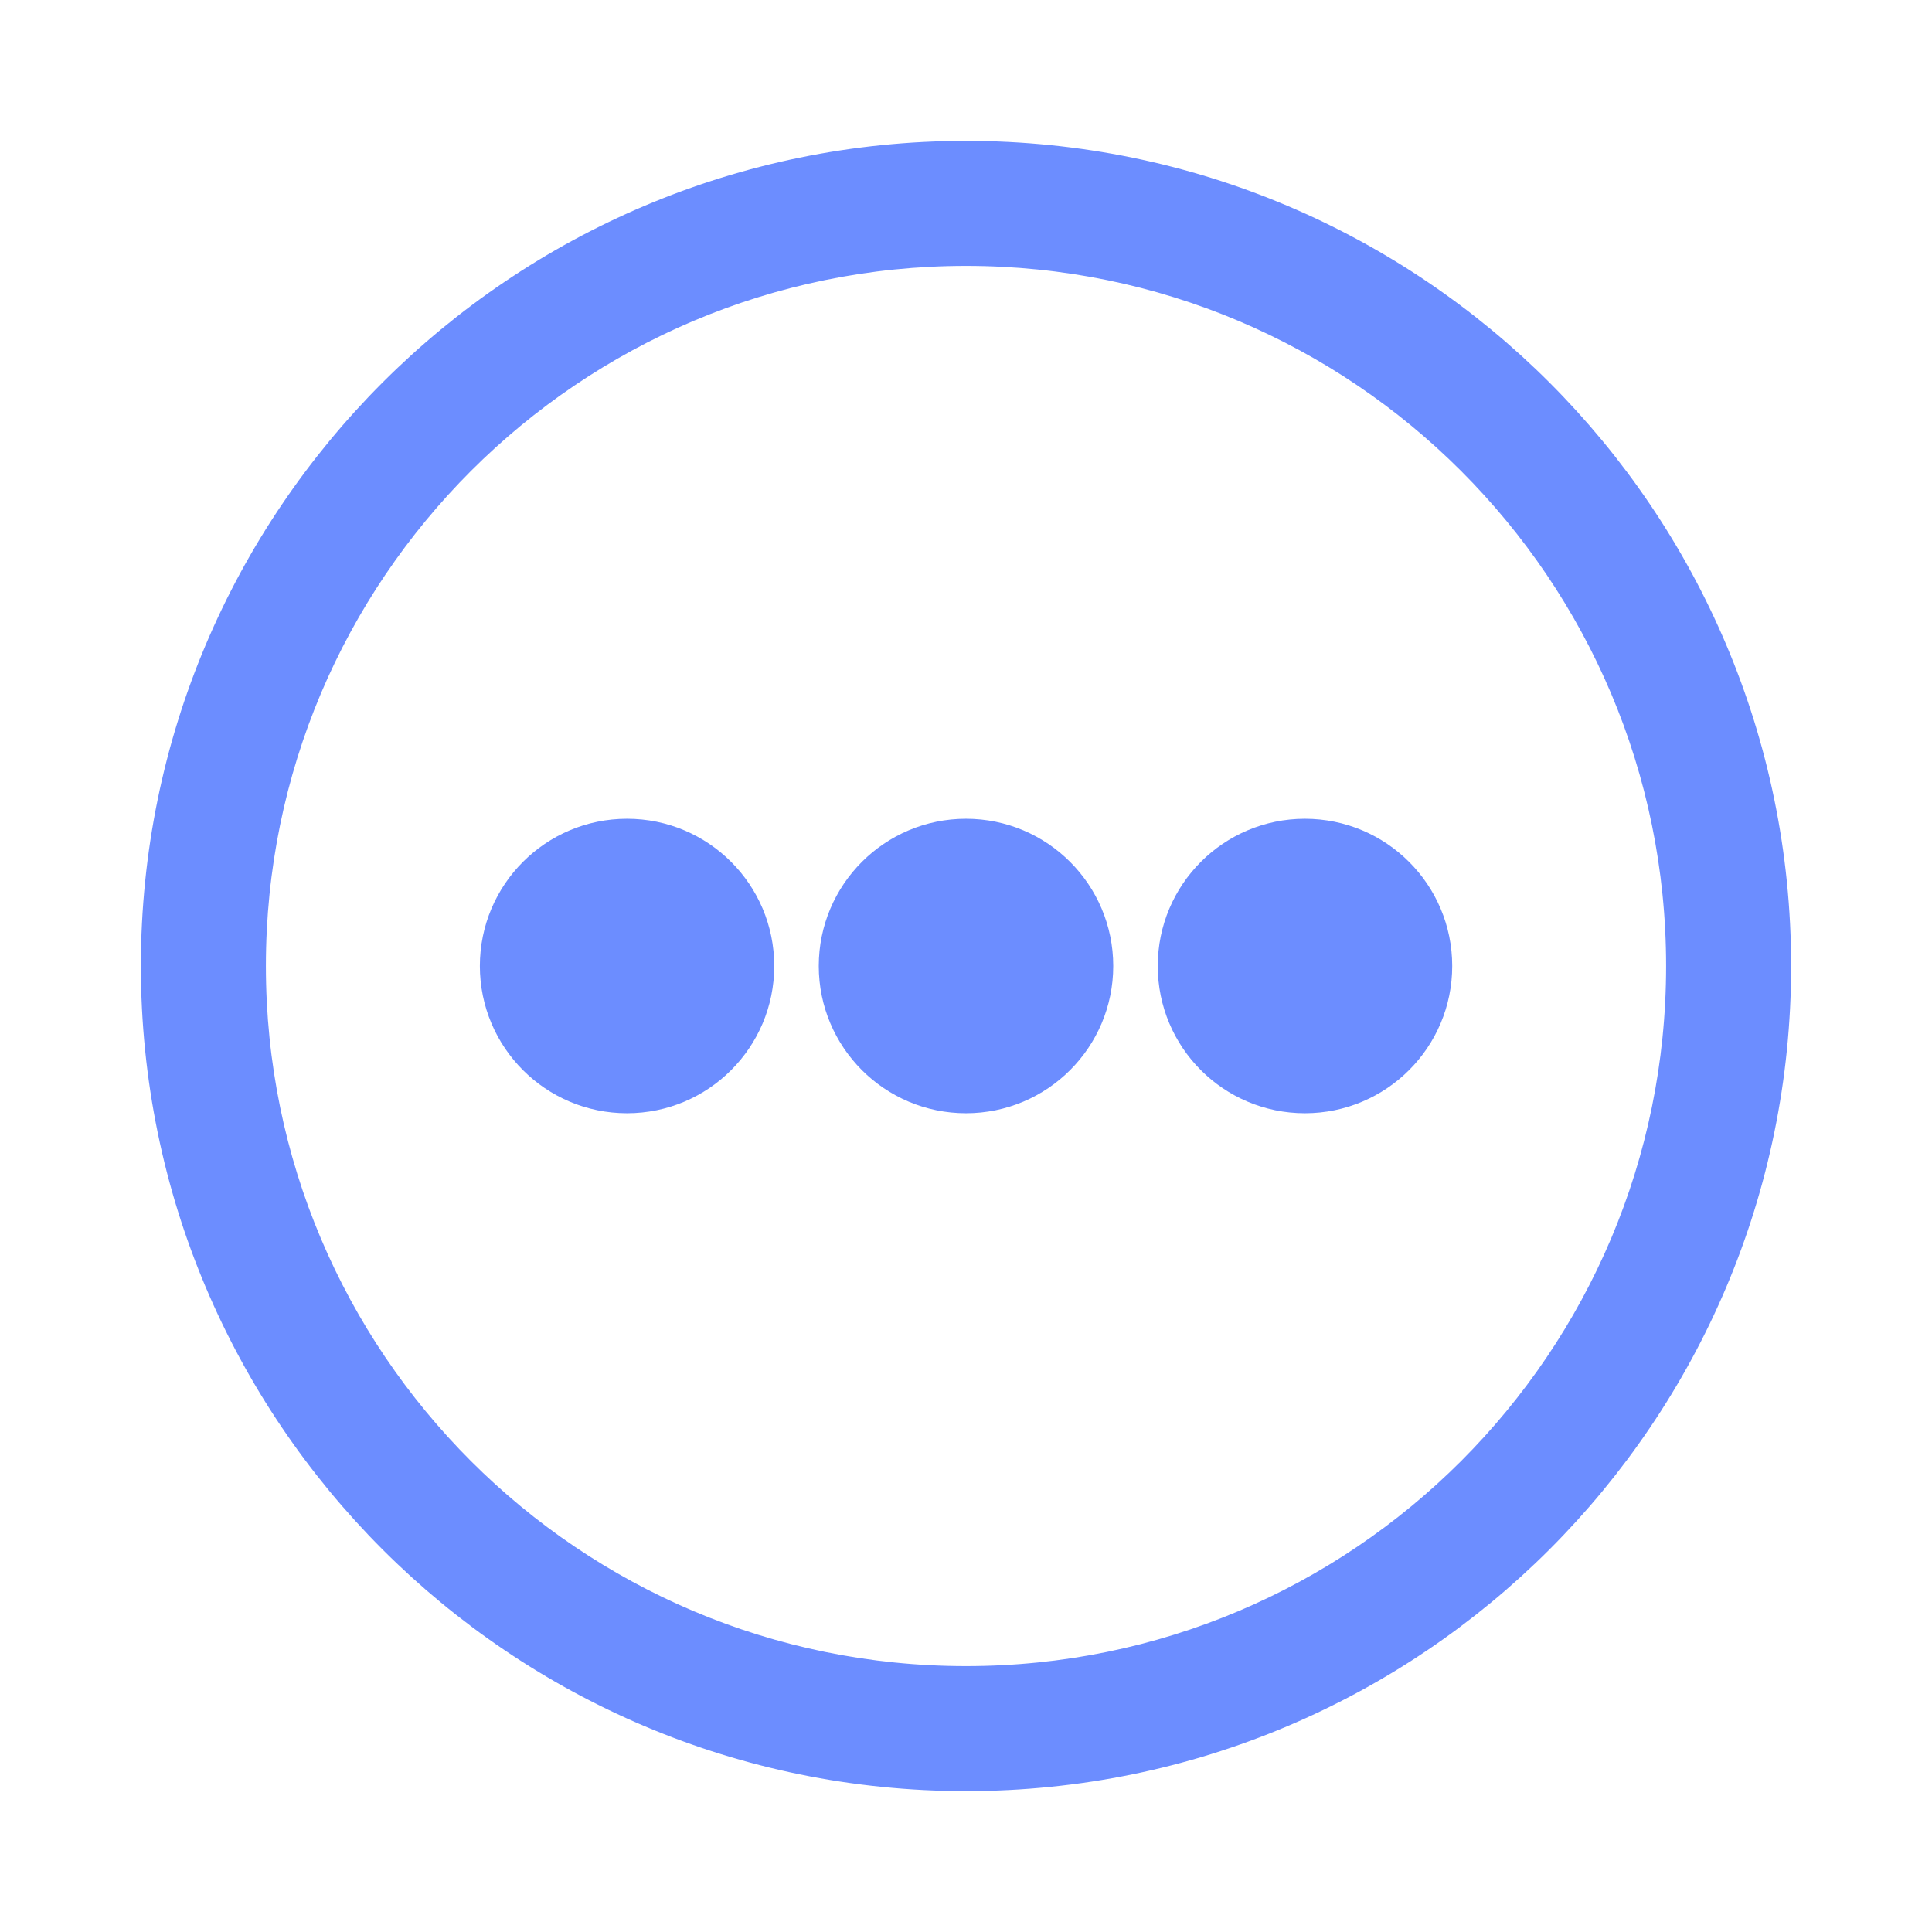 <svg viewBox="0 0 24 24" fill="none" xmlns="http://www.w3.org/2000/svg">
<path fill-rule="evenodd" clip-rule="evenodd" d="M2 12C2 6.477 6.477 2 12 2C17.523 2 22 6.477 22 12C22 17.523 17.523 22 12 22C6.477 22 2 17.523 2 12ZM12 3.053C7.059 3.053 3.053 7.059 3.053 12C3.053 16.942 7.059 20.947 12 20.947C16.942 20.947 20.947 16.942 20.947 12C20.947 7.059 16.942 3.053 12 3.053ZM6.211 12C6.211 11.128 6.917 10.421 7.789 10.421C8.662 10.421 9.368 11.128 9.368 12C9.368 12.872 8.662 13.579 7.789 13.579C6.917 13.579 6.211 12.872 6.211 12ZM7.789 11.474C7.499 11.474 7.263 11.709 7.263 12C7.263 12.291 7.499 12.526 7.789 12.526C8.08 12.526 8.316 12.291 8.316 12C8.316 11.709 8.08 11.474 7.789 11.474ZM10.421 12C10.421 11.128 11.128 10.421 12 10.421C12.872 10.421 13.579 11.128 13.579 12C13.579 12.872 12.872 13.579 12 13.579C11.128 13.579 10.421 12.872 10.421 12ZM12 11.474C11.709 11.474 11.474 11.709 11.474 12C11.474 12.291 11.709 12.526 12 12.526C12.291 12.526 12.526 12.291 12.526 12C12.526 11.709 12.291 11.474 12 11.474ZM14.632 12C14.632 11.128 15.338 10.421 16.21 10.421C17.083 10.421 17.79 11.128 17.79 12C17.79 12.872 17.083 13.579 16.21 13.579C15.338 13.579 14.632 12.872 14.632 12ZM16.21 11.474C15.92 11.474 15.684 11.709 15.684 12C15.684 12.291 15.92 12.526 16.21 12.526C16.501 12.526 16.737 12.291 16.737 12C16.737 11.709 16.501 11.474 16.21 11.474Z" fill="#6C8DFF"/>
<path d="M7.263 12C7.263 11.709 7.499 11.474 7.789 11.474C8.08 11.474 8.316 11.709 8.316 12C8.316 12.291 8.08 12.526 7.789 12.526C7.499 12.526 7.263 12.291 7.263 12Z" fill="#6C8DFF"/>
<path d="M11.474 12C11.474 11.709 11.709 11.474 12 11.474C12.291 11.474 12.526 11.709 12.526 12C12.526 12.291 12.291 12.526 12 12.526C11.709 12.526 11.474 12.291 11.474 12Z" fill="#6C8DFF"/>
<path d="M15.684 12C15.684 11.709 15.92 11.474 16.21 11.474C16.501 11.474 16.737 11.709 16.737 12C16.737 12.291 16.501 12.526 16.21 12.526C15.92 12.526 15.684 12.291 15.684 12Z" fill="#6C8DFF"/>
<path fill-rule="evenodd" clip-rule="evenodd" d="M2 12C2 6.477 6.477 2 12 2C17.523 2 22 6.477 22 12C22 17.523 17.523 22 12 22C6.477 22 2 17.523 2 12ZM12 3.053C7.059 3.053 3.053 7.059 3.053 12C3.053 16.942 7.059 20.947 12 20.947C16.942 20.947 20.947 16.942 20.947 12C20.947 7.059 16.942 3.053 12 3.053ZM6.211 12C6.211 11.128 6.917 10.421 7.789 10.421C8.662 10.421 9.368 11.128 9.368 12C9.368 12.872 8.662 13.579 7.789 13.579C6.917 13.579 6.211 12.872 6.211 12ZM7.789 11.474C7.499 11.474 7.263 11.709 7.263 12C7.263 12.291 7.499 12.526 7.789 12.526C8.08 12.526 8.316 12.291 8.316 12C8.316 11.709 8.08 11.474 7.789 11.474ZM10.421 12C10.421 11.128 11.128 10.421 12 10.421C12.872 10.421 13.579 11.128 13.579 12C13.579 12.872 12.872 13.579 12 13.579C11.128 13.579 10.421 12.872 10.421 12ZM12 11.474C11.709 11.474 11.474 11.709 11.474 12C11.474 12.291 11.709 12.526 12 12.526C12.291 12.526 12.526 12.291 12.526 12C12.526 11.709 12.291 11.474 12 11.474ZM14.632 12C14.632 11.128 15.338 10.421 16.21 10.421C17.083 10.421 17.79 11.128 17.79 12C17.79 12.872 17.083 13.579 16.21 13.579C15.338 13.579 14.632 12.872 14.632 12ZM16.21 11.474C15.92 11.474 15.684 11.709 15.684 12C15.684 12.291 15.92 12.526 16.21 12.526C16.501 12.526 16.737 12.291 16.737 12C16.737 11.709 16.501 11.474 16.21 11.474Z" stroke="#6C8DFF" stroke-width="0.5"/>
<path d="M7.263 12C7.263 11.709 7.499 11.474 7.789 11.474C8.08 11.474 8.316 11.709 8.316 12C8.316 12.291 8.08 12.526 7.789 12.526C7.499 12.526 7.263 12.291 7.263 12Z" stroke="#6C8DFF" stroke-width="0.5"/>
<path d="M11.474 12C11.474 11.709 11.709 11.474 12 11.474C12.291 11.474 12.526 11.709 12.526 12C12.526 12.291 12.291 12.526 12 12.526C11.709 12.526 11.474 12.291 11.474 12Z" stroke="#6C8DFF" stroke-width="0.5"/>
<path d="M15.684 12C15.684 11.709 15.92 11.474 16.21 11.474C16.501 11.474 16.737 11.709 16.737 12C16.737 12.291 16.501 12.526 16.21 12.526C15.92 12.526 15.684 12.291 15.684 12Z" stroke="#6C8DFF" stroke-width="0.5"/>
</svg>
